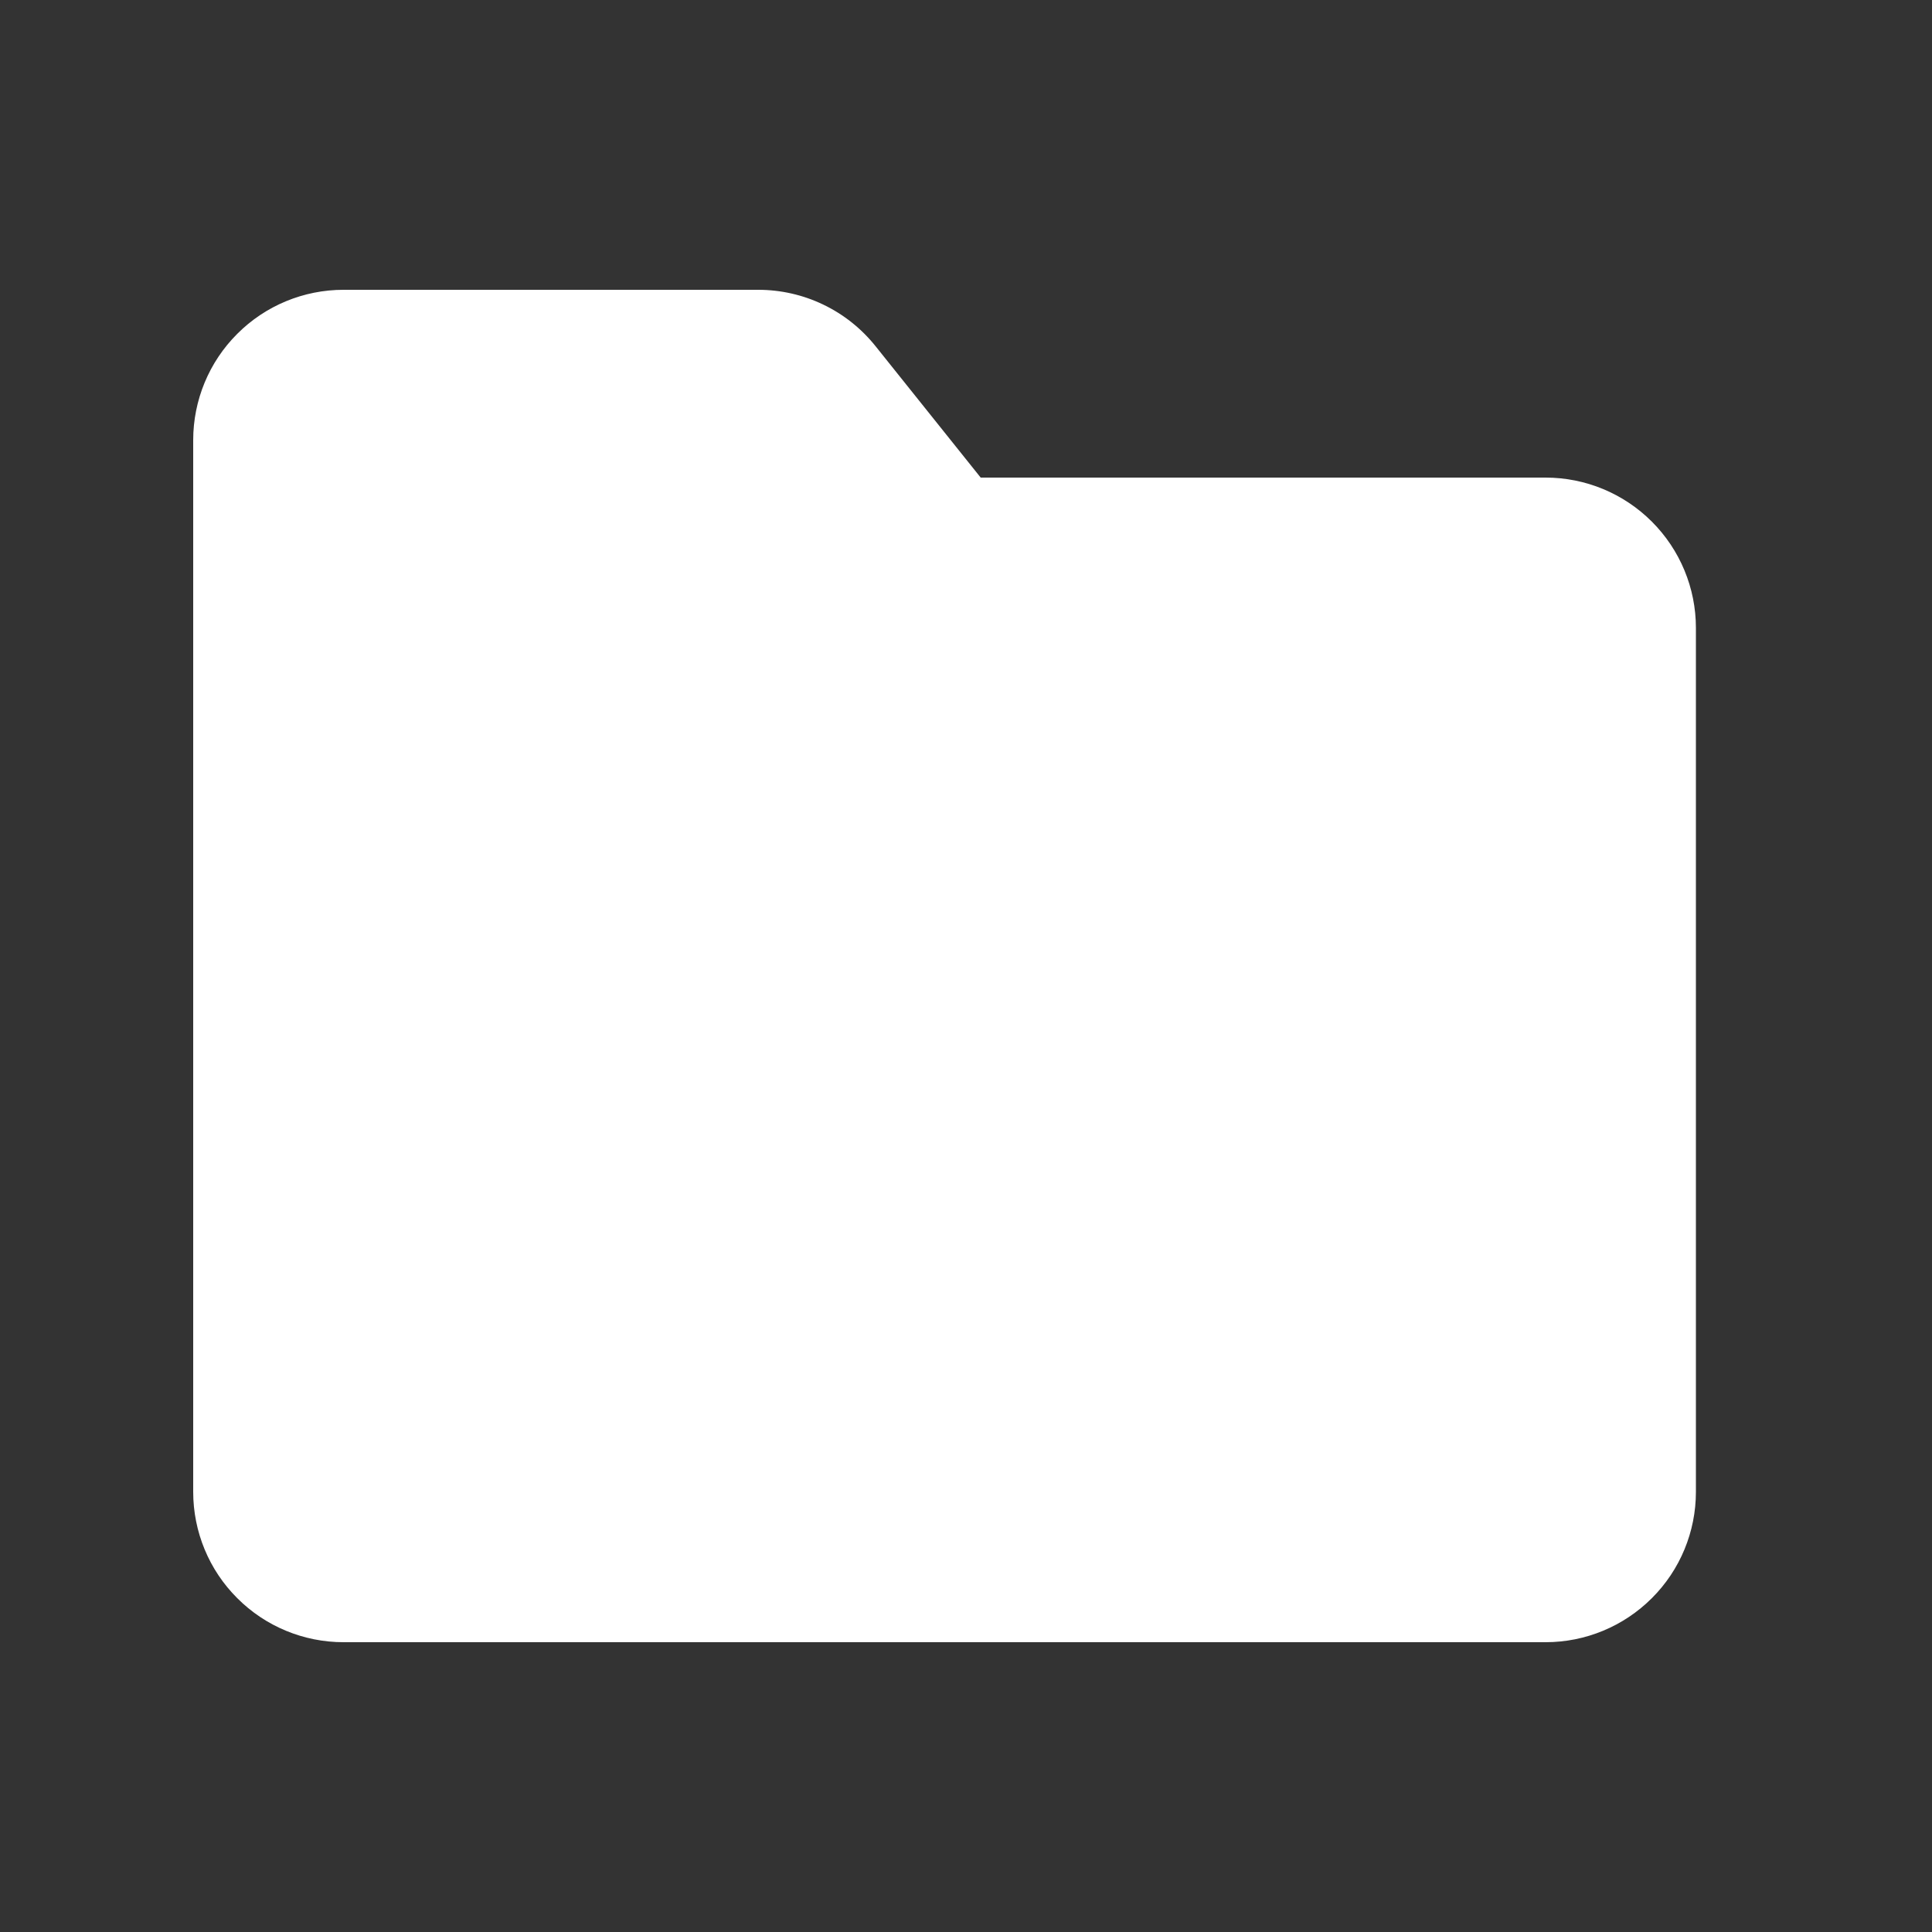<svg width="20" height="20" viewBox="0 0 20 20" fill="none" xmlns="http://www.w3.org/2000/svg">
<rect x="0" y="0" width="20" height="20" fill="#333333" stroke="none"/>
<path d="M2.456 3.456C2.164 3.747 2 4.143 2 4.556V15.444C2 15.857 2.164 16.253 2.456 16.544C2.747 16.836 3.143 17 3.556 17H16C16.413 17 16.808 16.836 17.1 16.544C17.392 16.253 17.556 15.857 17.556 15.444V6.5C17.556 6.087 17.392 5.692 17.1 5.4C16.808 5.108 16.413 4.944 16 4.944H10.152L9.063 3.583C8.917 3.401 8.733 3.254 8.522 3.153C8.312 3.052 8.082 3 7.849 3H3.556C3.143 3 2.747 3.164 2.456 3.456Z" fill="white"/>
</svg>
